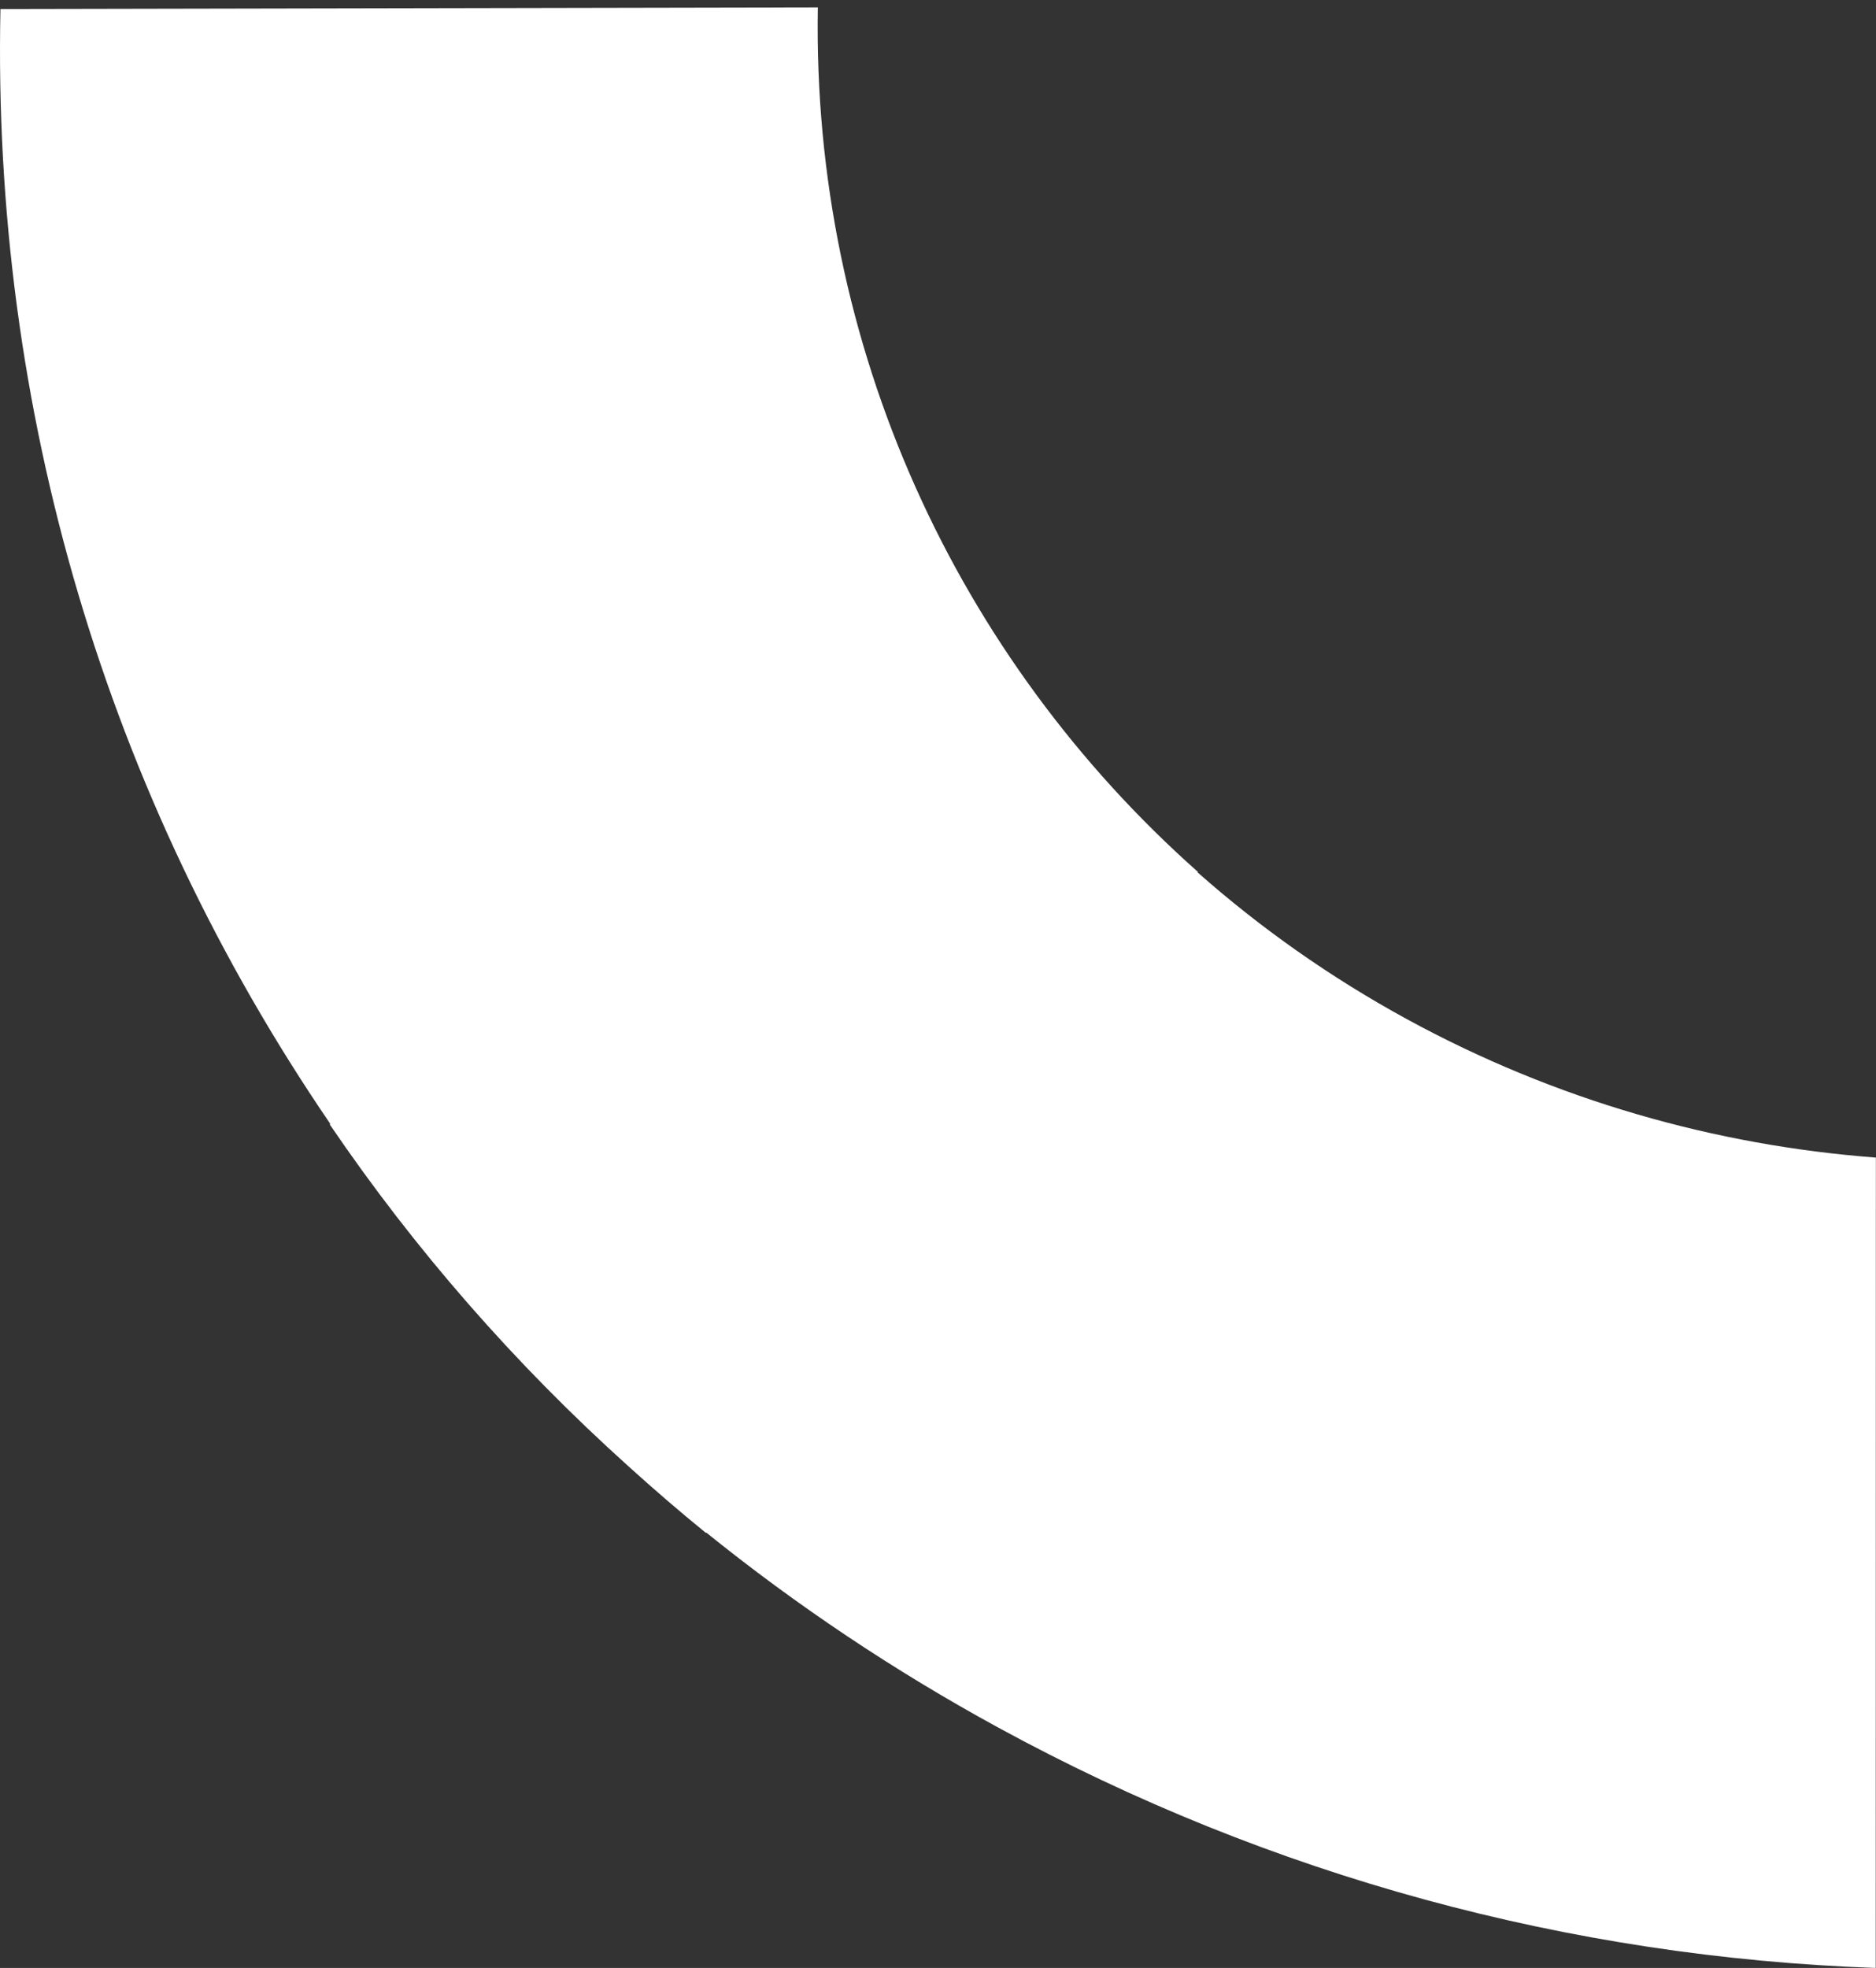 <?xml version="1.0" encoding="UTF-8"?>
<svg width="246px" height="258px" viewBox="0 0 246 258" version="1.1" xmlns="http://www.w3.org/2000/svg" xmlns:xlink="http://www.w3.org/1999/xlink">
    <rect x="0" y="0" width="246" height="258" fill="#333333" stroke="none"/>
    <!-- Generator: Sketch 52.5 (67469) - http://www.bohemiancoding.com/sketch -->
    <title>Fill 4</title>
    <desc>Created with Sketch.</desc>
    <g id="Page-1" stroke="none" stroke-width="1" fill="none" fill-rule="evenodd">
        <g id="home" transform="translate(-147, -6008)" fill="#FFFFFF">
            <g id="Group-76" transform="translate(0, 5349)">
                <g id="Group-17" transform="translate(147, 417)">
                    <path d="M61.494,375.613 C71.562,370.12 80.719,363.644 88.933,356.376 L88.889,356.32 C120.423,328.341 139.514,287.531 138.741,242.972 L245.926,243.182 C247.037,295.675 232.079,346.275 202.669,389.345 L202.756,389.396 C191.585,405.825 178.45,420.856 163.575,434.231 C160.261,437.234 156.879,440.147 153.423,442.96 L153.385,442.909 C141.567,452.446 128.784,461.011 115.115,468.468 C79.327,487.992 40.068,498.594 0.018,500 L0,393.759 C21.059,392.163 42.005,386.245 61.494,375.613" id="Fill-4" transform="translate(122.992, 371.486) scale(-1, 1) translate(-122.992, -371.486) "></path>
                </g>
            </g>
        </g>
    </g>
</svg>
